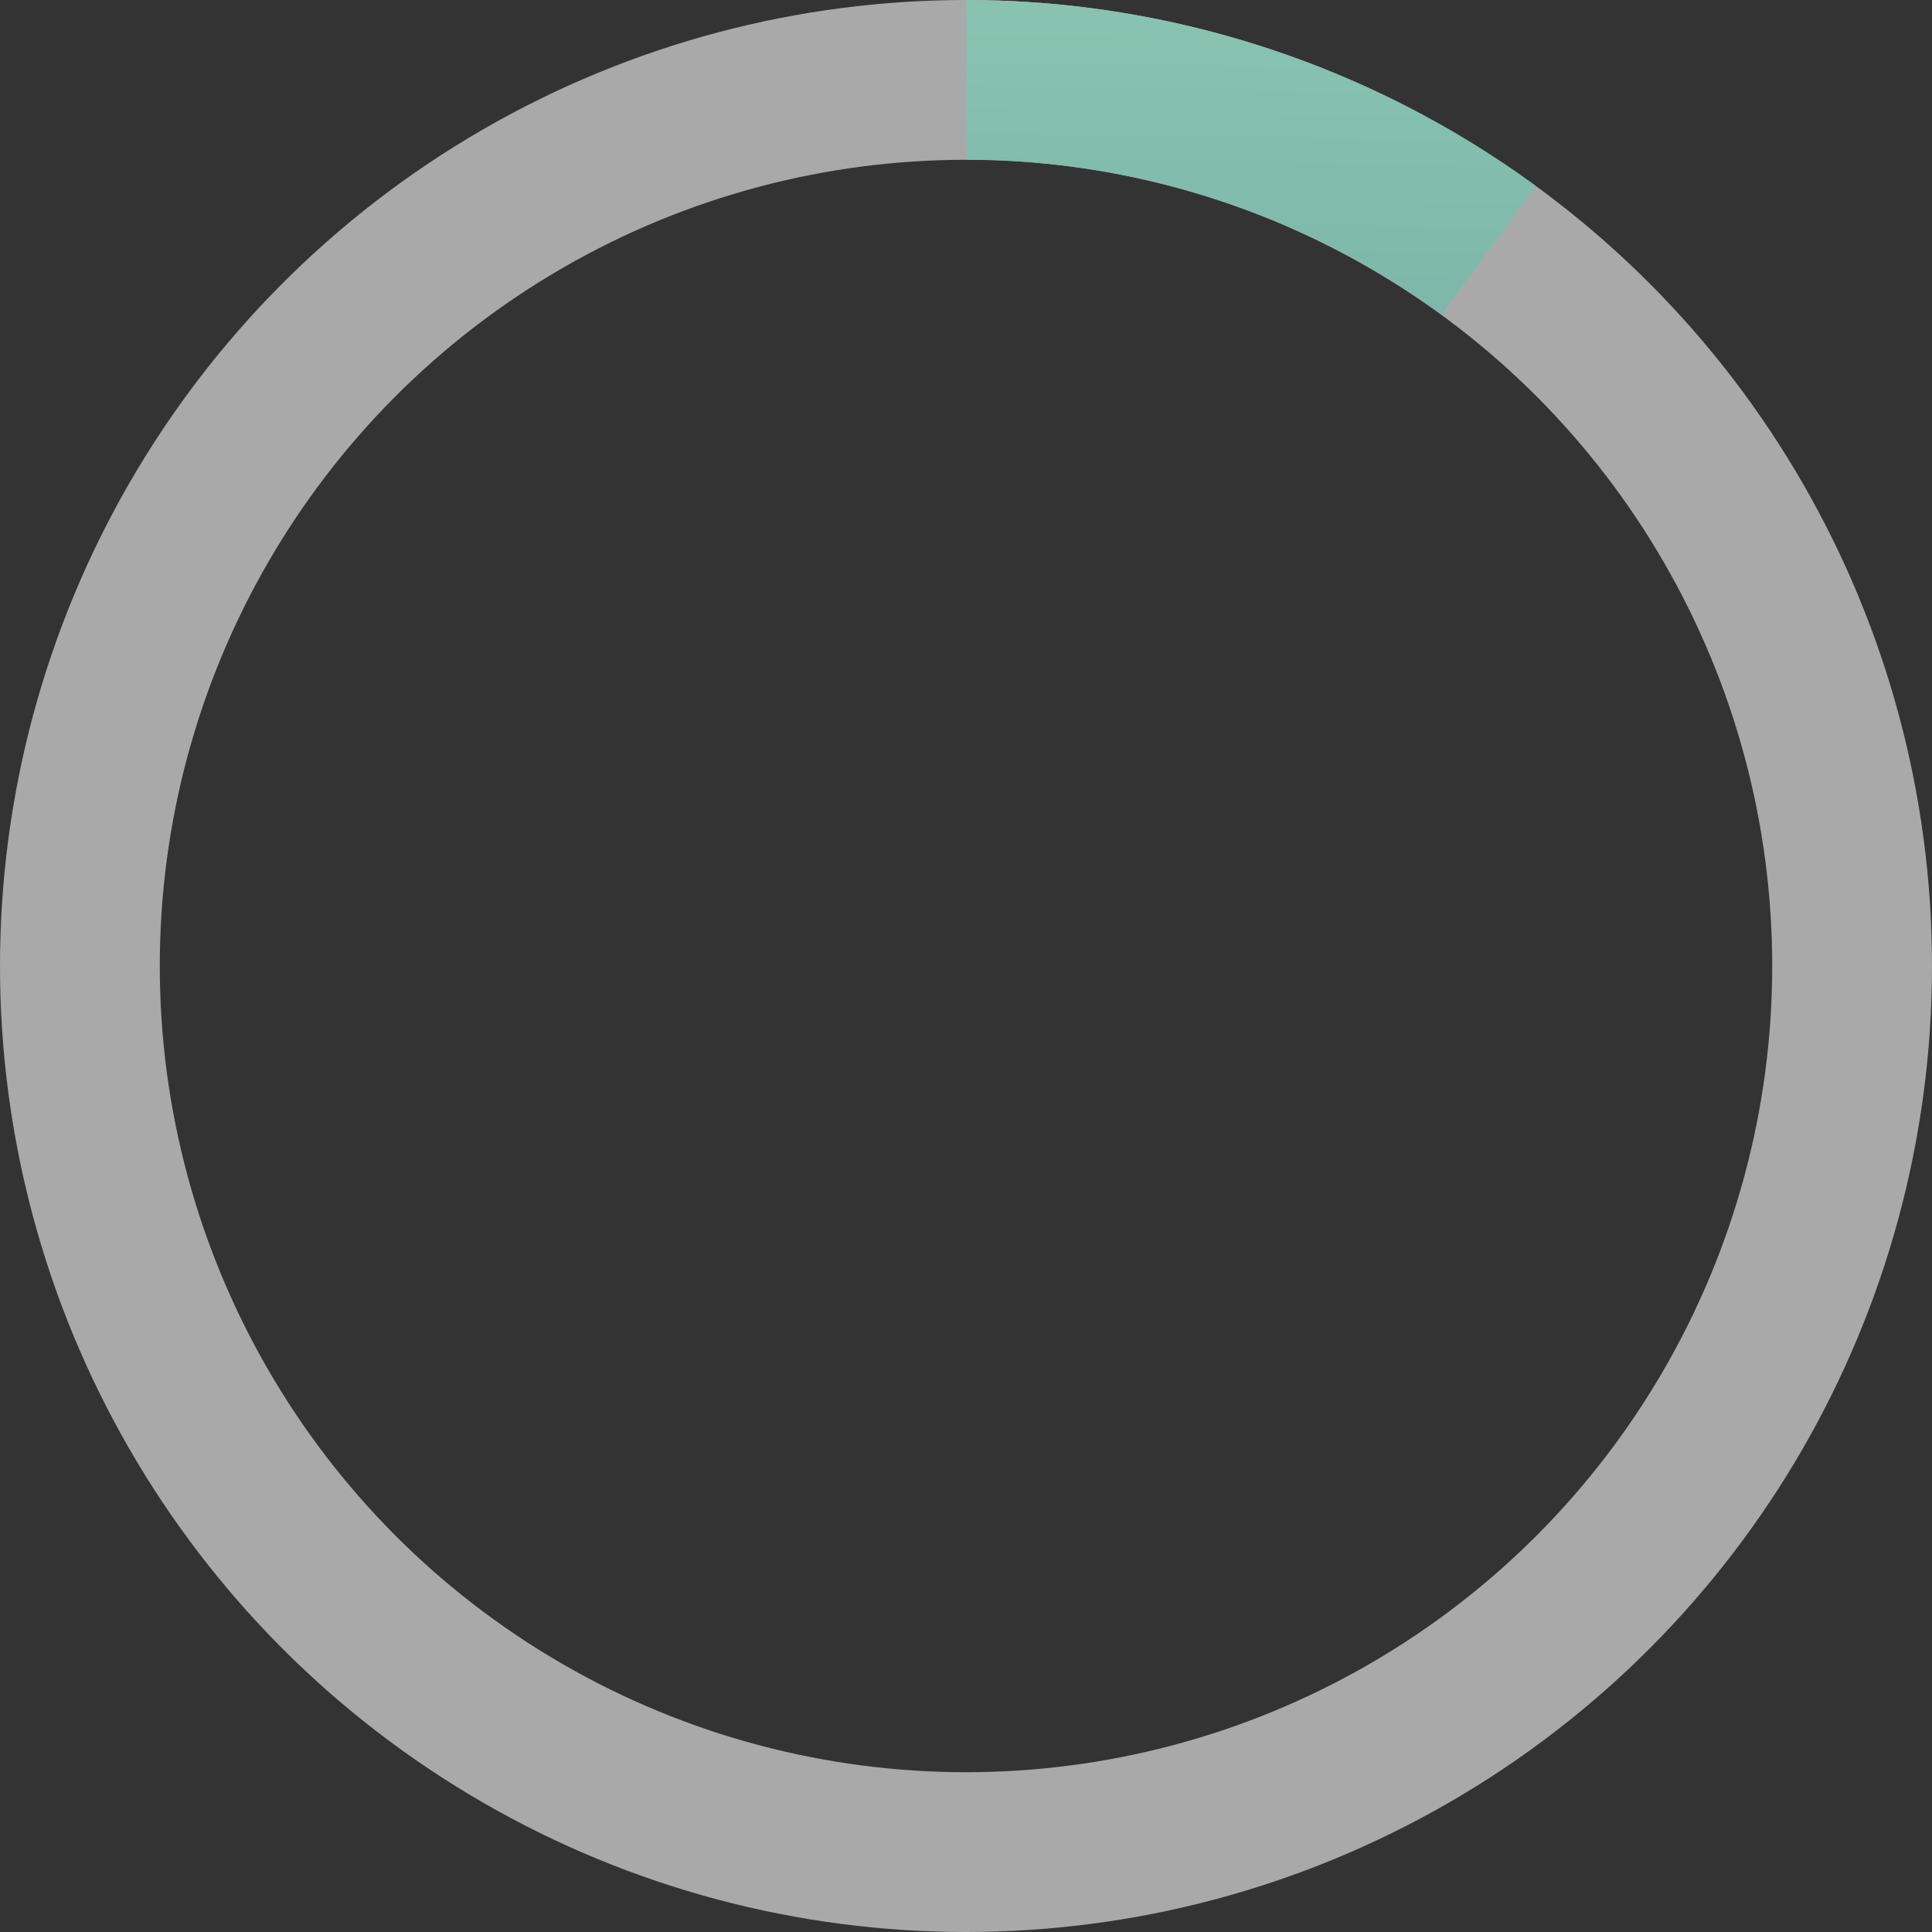 <svg width="133" height="133" viewBox="0 0 133 133" fill="none" xmlns="http://www.w3.org/2000/svg">
<rect x="0" y="0" width="133" height="133" fill="#333333" stroke="none"/>
<circle cx="66.5" cy="66.5" r="61" stroke="white" stroke-opacity="0.58" stroke-width="11"/>
<path d="M66.5 0C80.589 1.68014e-07 94.315 4.475 105.696 12.78L99.221 21.654C89.72 14.721 78.262 10.985 66.5 10.985L66.5 0Z" fill="url(#paint0_linear_126_66)"/>
<defs>
<linearGradient id="paint0_linear_126_66" x1="124.841" y1="-3.432" x2="122.131" y2="133.141" gradientUnits="userSpaceOnUse">
<stop stop-color="#8CC6B2"/>
<stop offset="1" stop-color="#377681"/>
</linearGradient>
</defs>
</svg>
